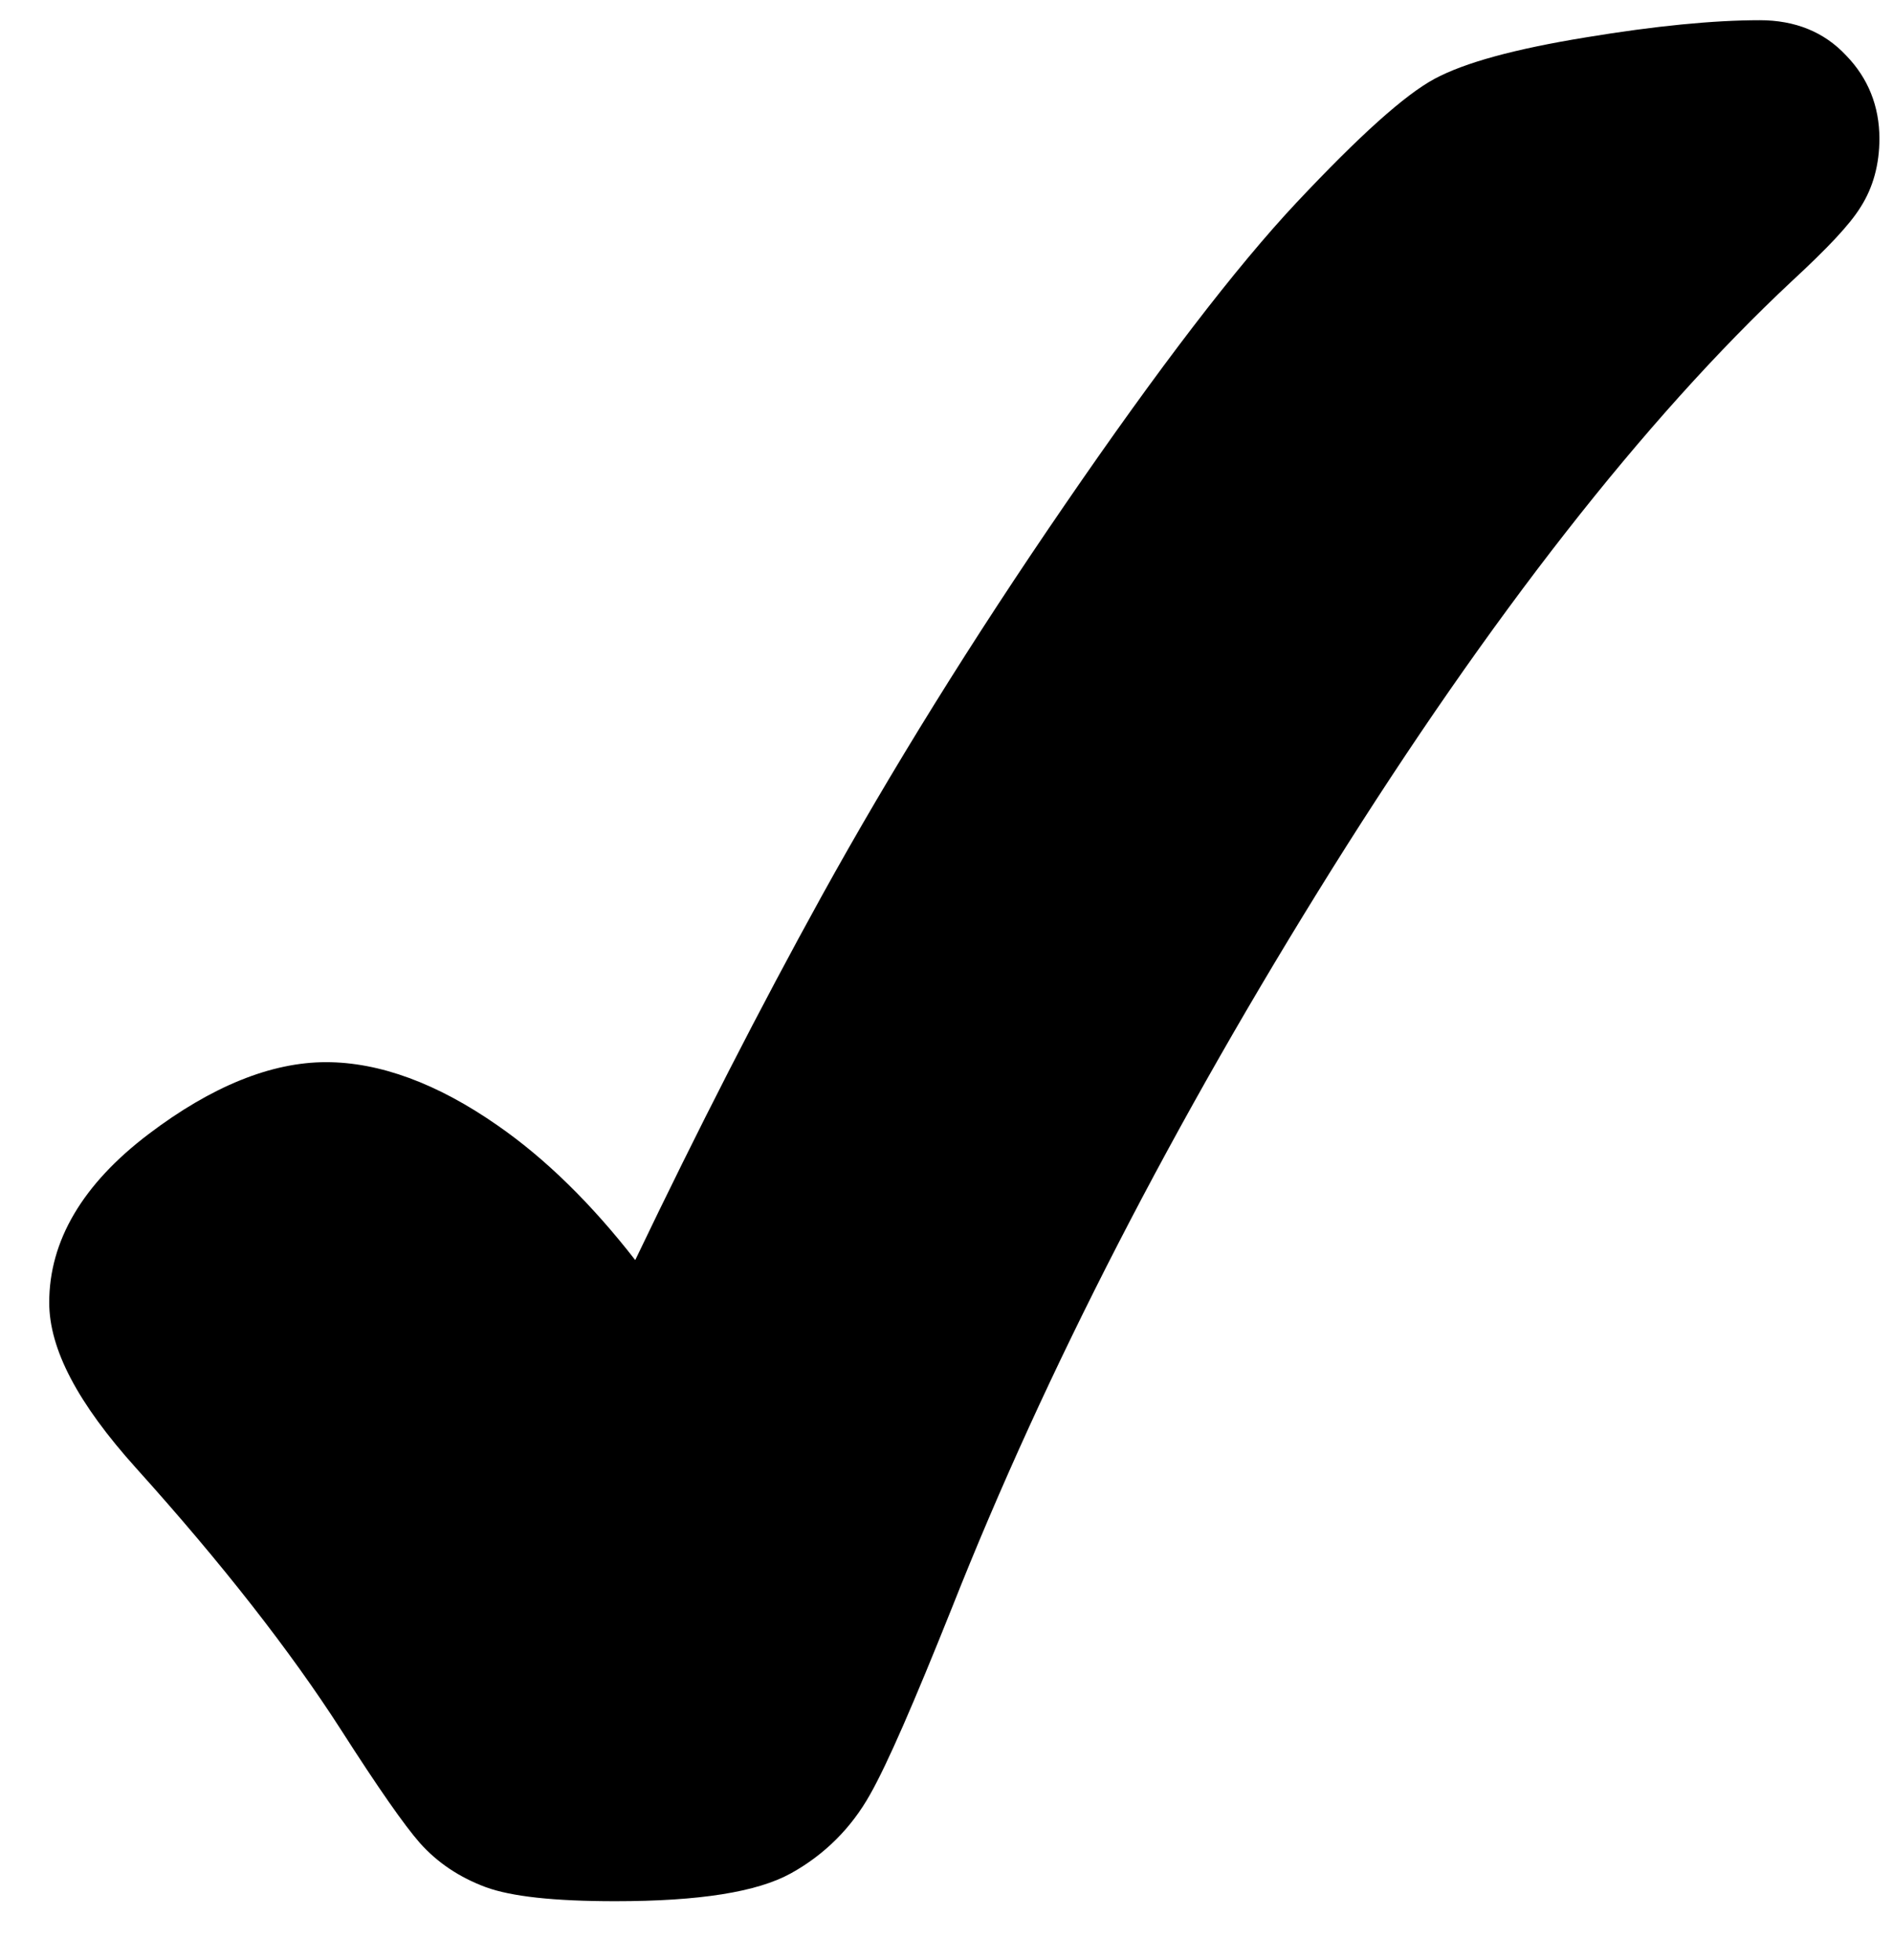 <svg width="28" height="29" viewBox="0 0 28 29" fill="none" xmlns="http://www.w3.org/2000/svg">
<g clip-path="url(#clip0_286_849)">
<path d="M26.029 0.299C25.349 0.299 24.485 0.383 23.463 0.552C22.4 0.725 21.665 0.927 21.221 1.165C20.777 1.404 20.111 2.004 19.182 2.992C18.281 3.952 17.13 5.456 15.752 7.466C14.379 9.466 13.172 11.414 12.155 13.255C11.245 14.904 10.32 16.712 9.396 18.642C8.748 17.808 8.064 17.138 7.361 16.651C6.469 16.028 5.614 15.714 4.823 15.714C4.014 15.714 3.131 16.07 2.198 16.778C1.222 17.518 0.728 18.356 0.728 19.27C0.728 19.958 1.148 20.759 2.017 21.724C3.279 23.125 4.296 24.427 5.045 25.593C5.6 26.46 5.984 27.008 6.21 27.265C6.469 27.556 6.797 27.776 7.19 27.921C7.565 28.057 8.189 28.127 9.1 28.127C10.348 28.127 11.198 27.991 11.698 27.715C12.197 27.439 12.595 27.041 12.872 26.544C13.126 26.095 13.519 25.19 14.079 23.79C15.47 20.272 17.365 16.595 19.705 12.852C22.039 9.124 24.328 6.196 26.5 4.163C27.032 3.671 27.36 3.325 27.522 3.062C27.707 2.772 27.799 2.43 27.799 2.051C27.799 1.573 27.633 1.156 27.305 0.819C26.981 0.472 26.551 0.299 26.029 0.299Z" fill="black"/>
</g>
<defs>
<clipPath id="clip0_286_849">
<rect width="27.076" height="27.828" fill="white" transform="translate(0.728 0.299)"/>
</clipPath>
</defs>
</svg>
